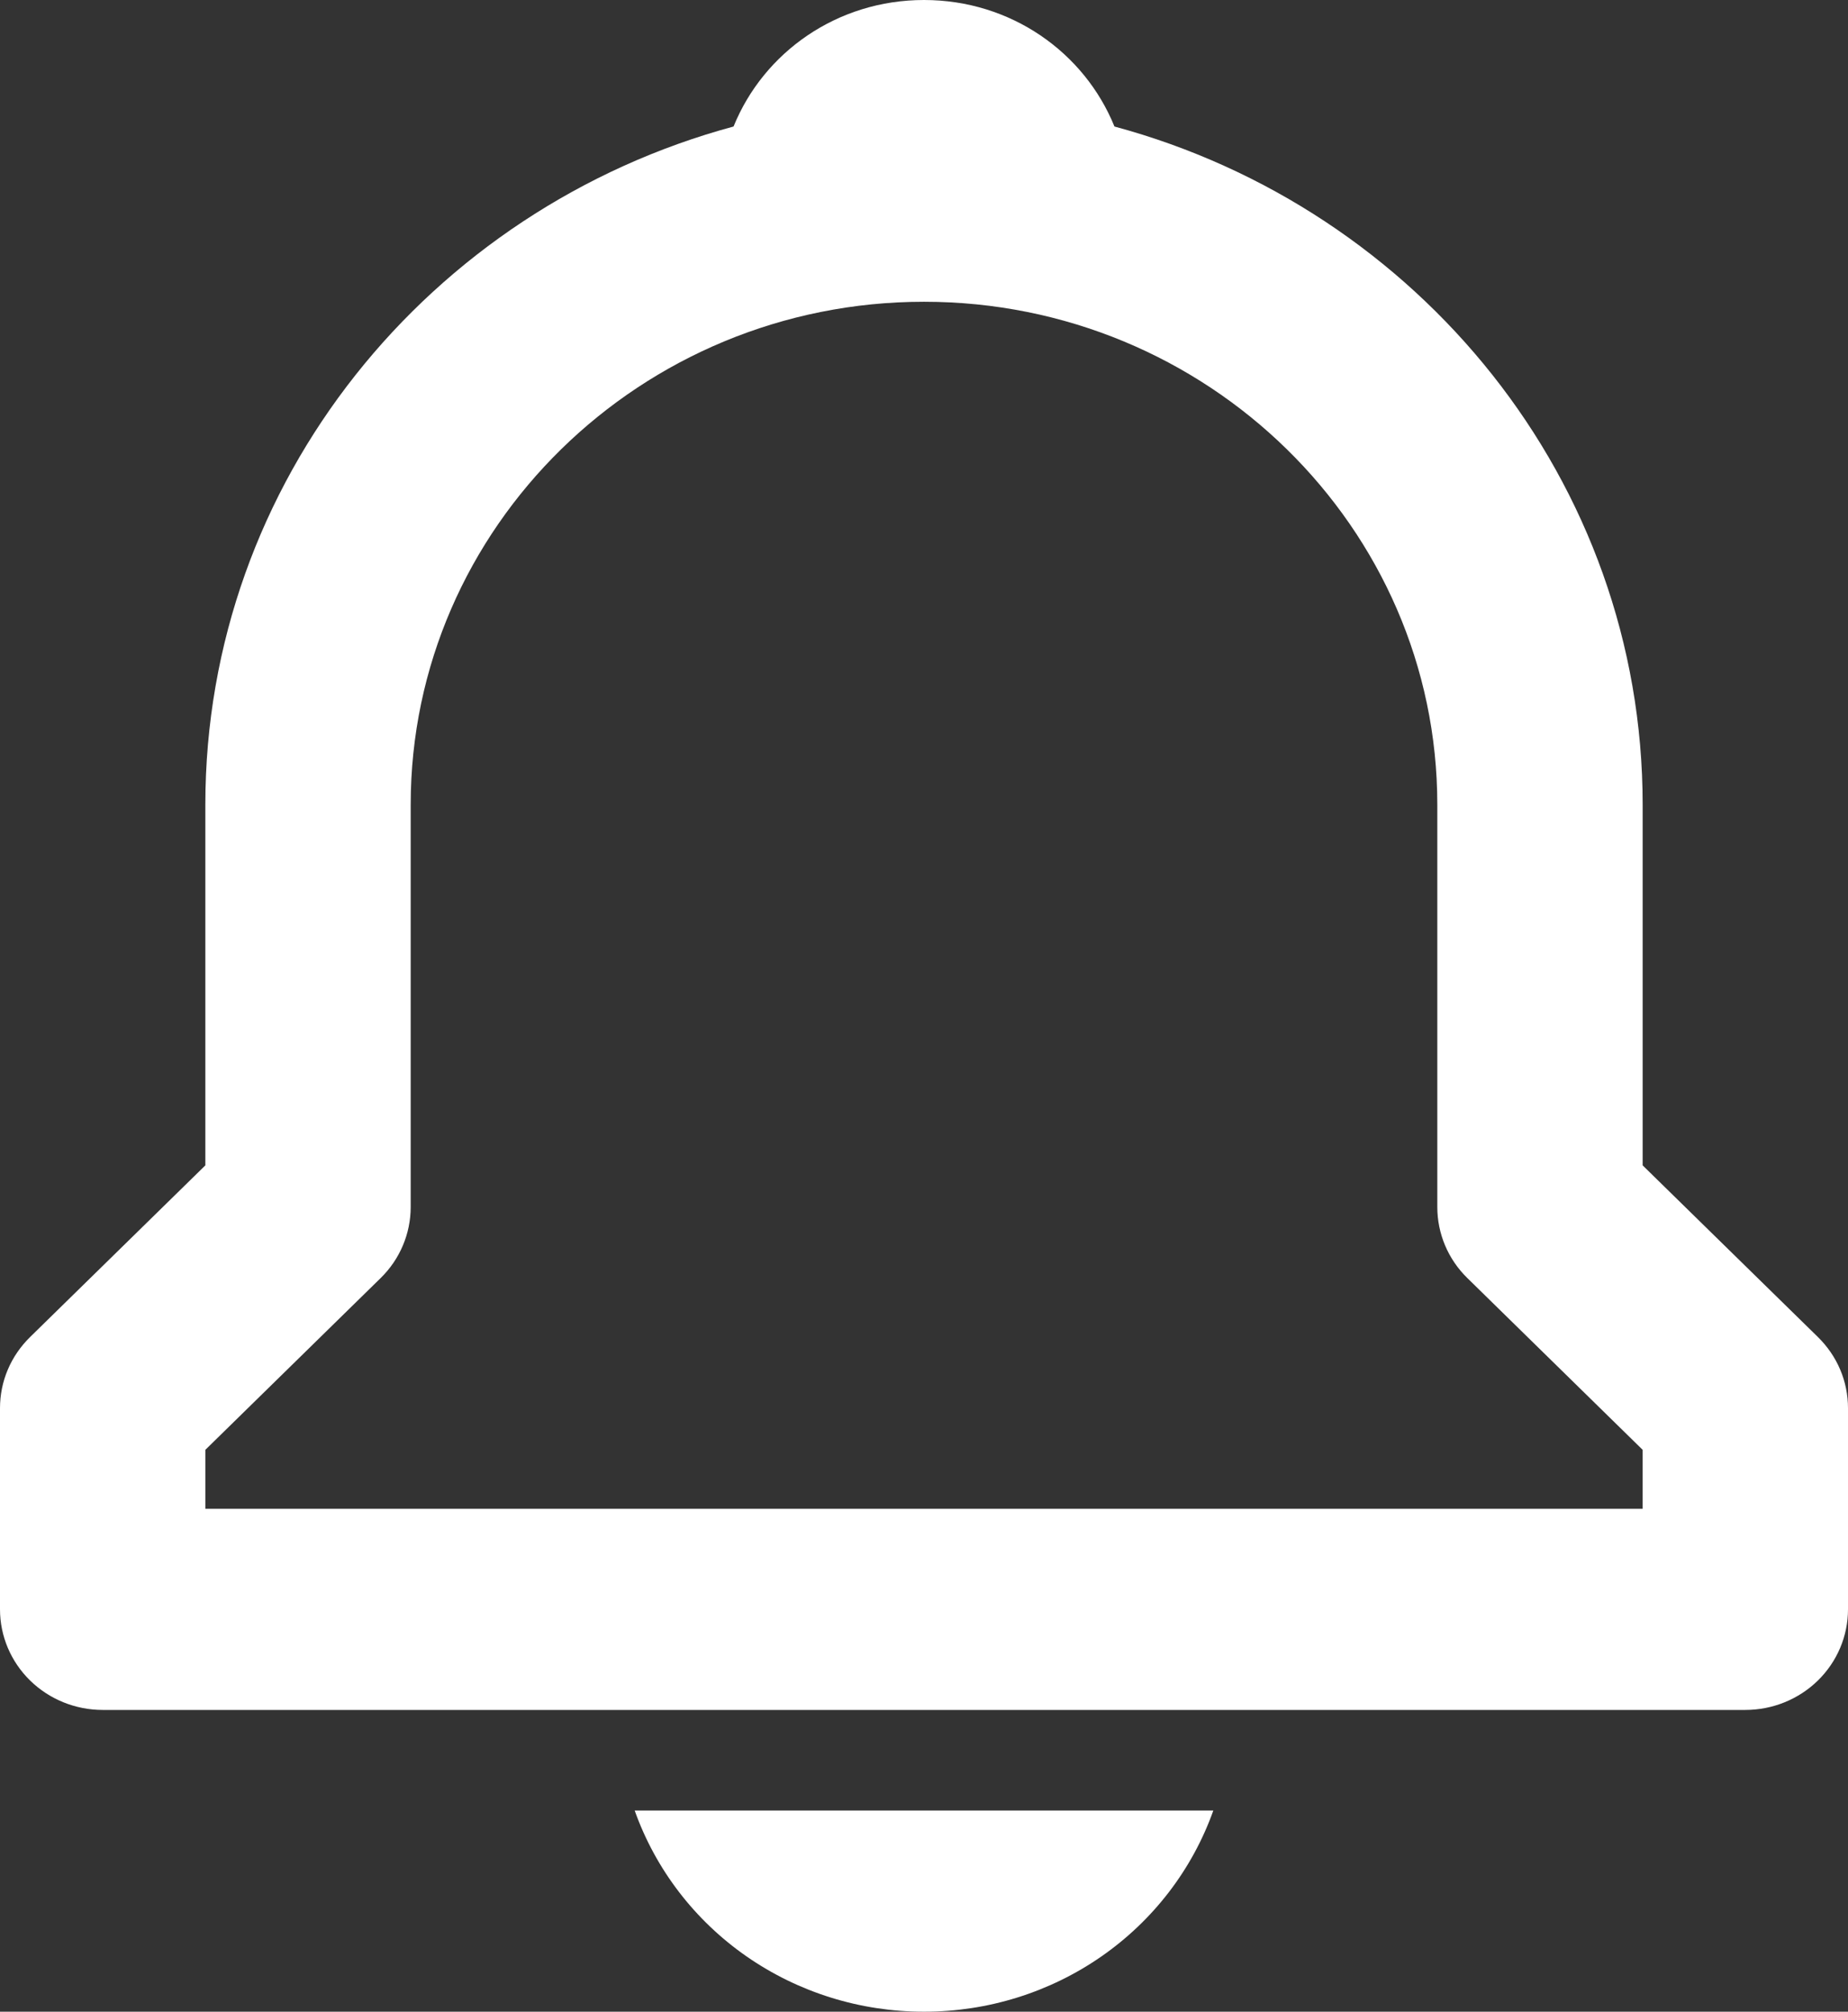<svg width="34" height="37" viewBox="0 0 34 37" fill="none" xmlns="http://www.w3.org/2000/svg">
<rect x="0" y="0" width="34" height="37" fill="#333333" stroke="none"/>
<path d="M30.222 21.434V14.8C30.222 8.849 26.095 3.835 20.504 2.327C19.95 0.962 18.598 0 17 0C15.402 0 14.05 0.962 13.496 2.327C7.905 3.837 3.778 8.849 3.778 14.8V21.434L0.553 24.592C0.378 24.764 0.238 24.967 0.143 25.192C0.048 25.416 -0 25.657 1.97894e-06 25.9V29.6C1.97894e-06 30.091 0.199 30.561 0.553 30.908C0.907 31.255 1.388 31.45 1.889 31.45H32.111C32.612 31.45 33.093 31.255 33.447 30.908C33.801 30.561 34 30.091 34 29.6V25.9C34 25.657 33.952 25.416 33.857 25.192C33.762 24.967 33.622 24.764 33.447 24.592L30.222 21.434ZM30.222 27.75H3.778V26.666L7.002 23.508C7.178 23.336 7.317 23.133 7.412 22.908C7.507 22.684 7.556 22.443 7.556 22.2V14.8C7.556 9.7 11.792 5.55 17 5.55C22.208 5.55 26.444 9.7 26.444 14.8V22.2C26.444 22.692 26.643 23.162 26.998 23.508L30.222 26.666V27.75ZM17 37C18.17 37.001 19.311 36.646 20.265 35.983C21.219 35.32 21.938 34.382 22.323 33.3H11.677C12.062 34.382 12.781 35.32 13.735 35.983C14.689 36.646 15.83 37.001 17 37Z" fill="white"/>
</svg>
